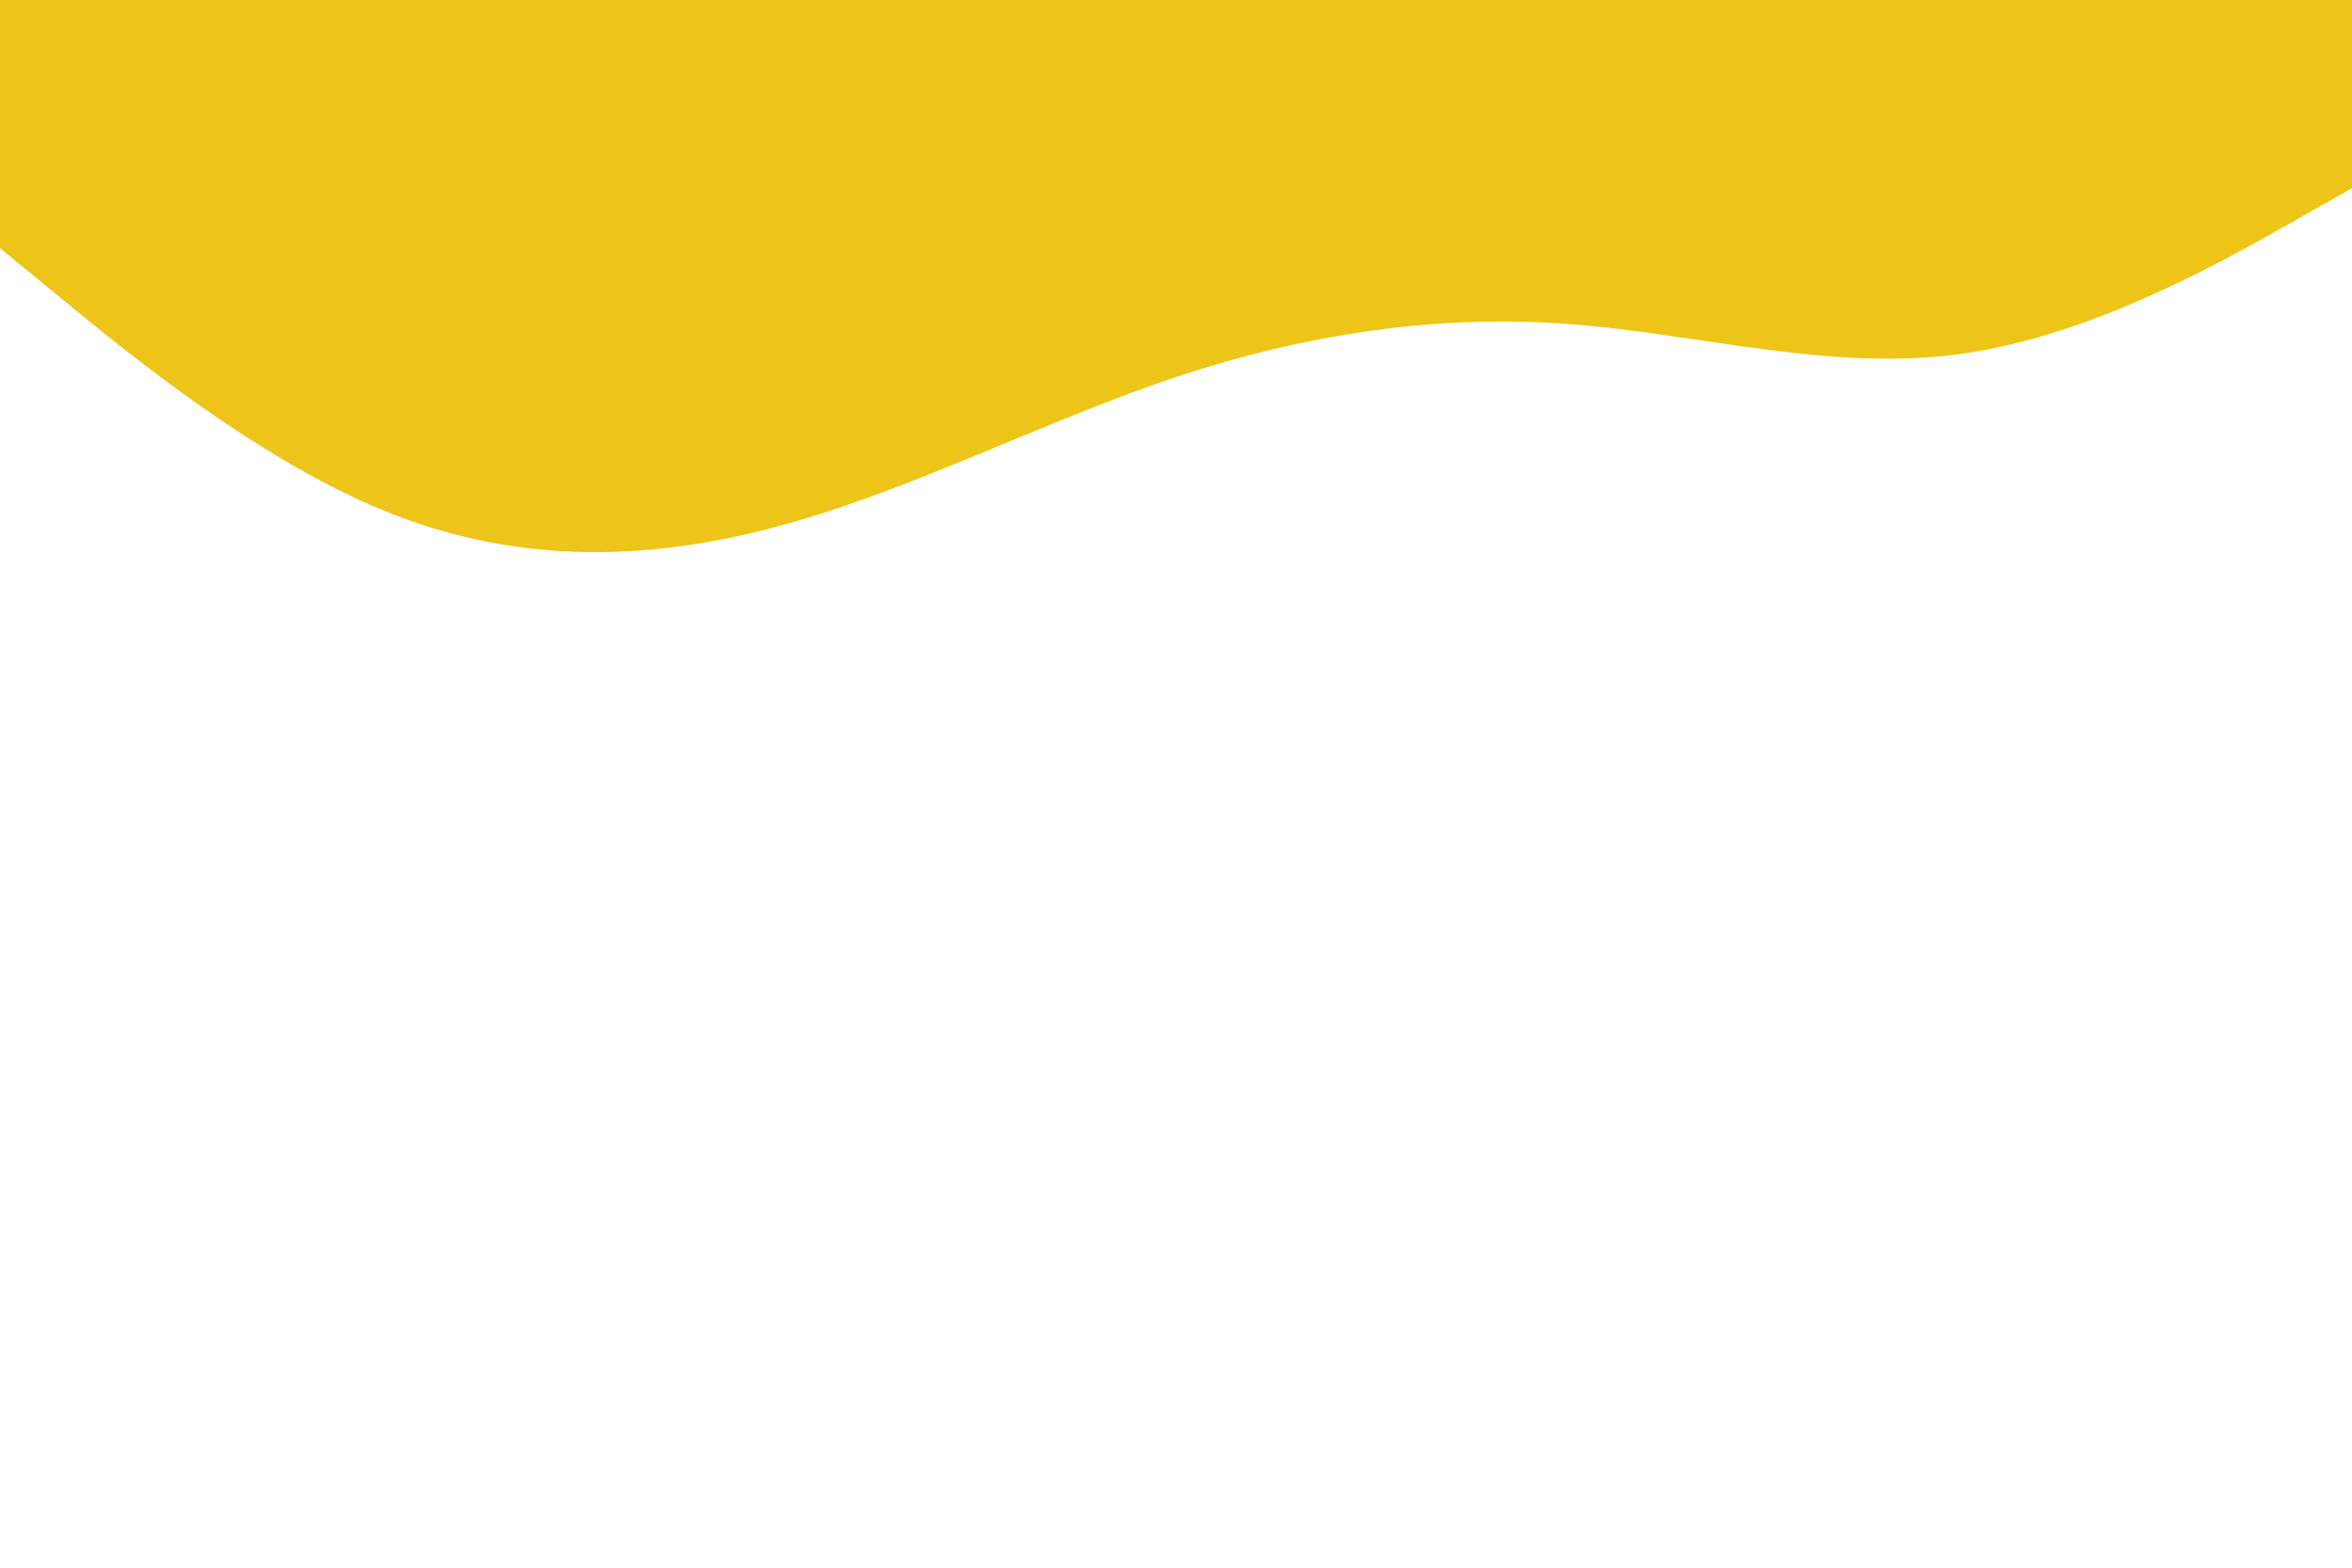 <svg id="visual" viewBox="0 0 900 600" width="900" height="600" xmlns="http://www.w3.org/2000/svg" xmlns:xlink="http://www.w3.org/1999/xlink" version="1.1"><rect x="0" y="0" width="900" height="600" fill="#fff"></rect><path d="M0 95L25 115.5C50 136 100 177 150 196.7C200 216.3 250 214.7 300 200.8C350 187 400 161 450 144.3C500 127.7 550 120.3 600 124C650 127.7 700 142.3 750 135.5C800 128.7 850 100.3 875 86.2L900 72L900 0L875 0C850 0 800 0 750 0C700 0 650 0 600 0C550 0 500 0 450 0C400 0 350 0 300 0C250 0 200 0 150 0C100 0 50 0 25 0L0 0Z" fill="#edc519" stroke-linecap="round" stroke-linejoin="miter"></path></svg>
